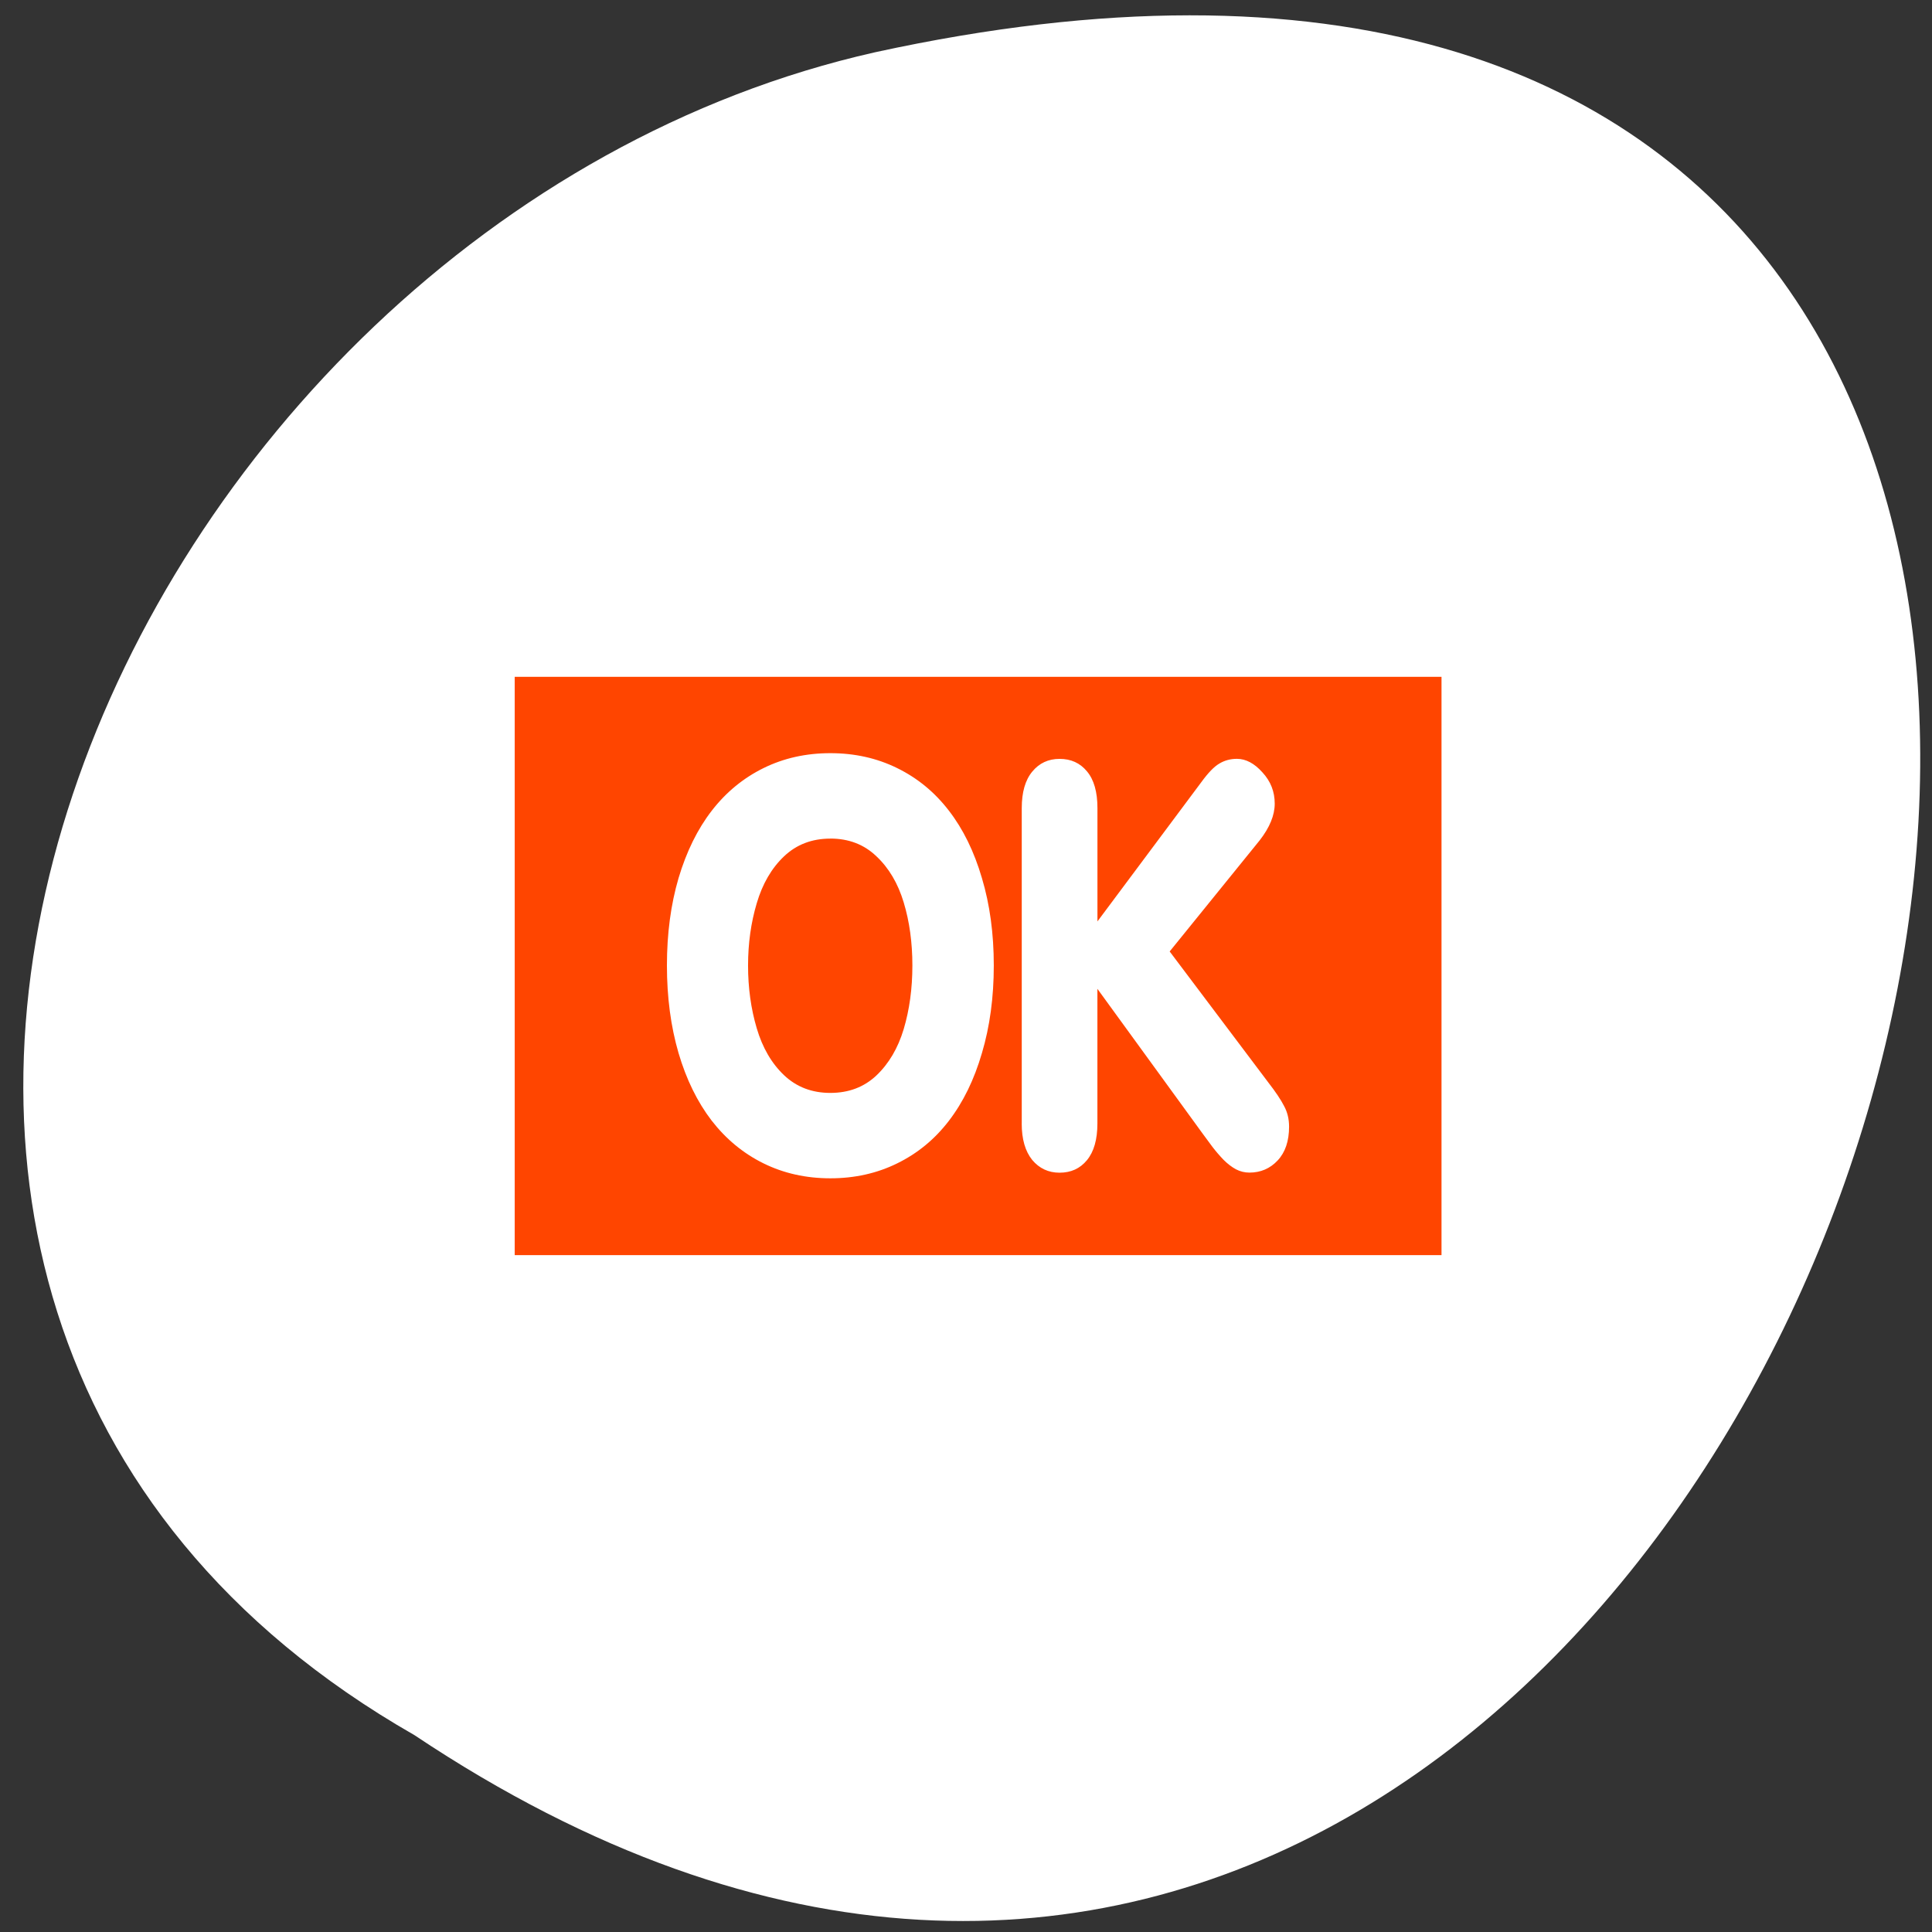 <svg xmlns="http://www.w3.org/2000/svg" viewBox="0 0 256 256"><rect x="0" y="0" width="256" height="256" fill="#333333" stroke="none"/><defs><clipPath><path d="m -24 13 c 0 1.105 -0.672 2 -1.5 2 -0.828 0 -1.5 -0.895 -1.5 -2 0 -1.105 0.672 -2 1.5 -2 0.828 0 1.5 0.895 1.5 2 z" transform="matrix(15.333 0 0 11.5 415 -125.5)"/></clipPath></defs><path transform="translate(1.798 -798.75)" d="m 53.11 1028.66 c 188.96 126.21 305.35 -276.27 61.07 -222.99 -100.95 22.706 -162.22 165.11 -61.07 222.99 z" style="fill:#ffffff;color:#000"/><g transform="matrix(2.807 0 0 3.405 45.4 25.845)"><g style="display:block;color:#000;stroke-linecap:round;stroke-linejoin:round"><path d="m 8.04 16.248 h 43.916 c 1.339 0 2.417 1.077 2.417 2.415 v 22.674 c 0 1.338 -1.078 2.415 -2.417 2.415 h -43.916 c -1.339 0 -2.417 -1.077 -2.417 -2.415 v -22.674 c 0 -1.338 1.078 -2.415 2.417 -2.415 z" style="fill:none;stroke:#fff;stroke-width:10"/><path d="m 8.04 16.248 h 43.916 c 1.339 0 2.417 1.077 2.417 2.415 v 22.674 c 0 1.338 -1.078 2.415 -2.417 2.415 h -43.916 c -1.339 0 -2.417 -1.077 -2.417 -2.415 v -22.674 c 0 -1.338 1.078 -2.415 2.417 -2.415 z" style="fill:#ff4500;stroke:#ffffff;stroke-width:5"/></g><path transform="matrix(1.836 0 0 1.836 -6.821 -28.411)" d="m 16.255 27.304 c 0.625 0 1.197 0.105 1.717 0.316 0.523 0.211 0.967 0.512 1.33 0.902 0.367 0.391 0.65 0.867 0.85 1.43 0.203 0.559 0.305 1.176 0.305 1.852 0 0.676 -0.102 1.295 -0.305 1.857 -0.199 0.563 -0.482 1.041 -0.85 1.436 -0.363 0.391 -0.807 0.691 -1.33 0.902 -0.52 0.211 -1.092 0.316 -1.717 0.316 -0.625 0 -1.197 -0.105 -1.717 -0.316 c -0.52 -0.211 -0.965 -0.514 -1.336 -0.908 -0.367 -0.395 -0.65 -0.871 -0.85 -1.43 -0.199 -0.562 -0.299 -1.182 -0.299 -1.857 c 0 -0.676 0.1 -1.293 0.299 -1.852 0.203 -0.562 0.488 -1.039 0.855 -1.43 0.367 -0.391 0.811 -0.691 1.33 -0.902 0.52 -0.211 1.092 -0.316 1.717 -0.316 m 0 1.811 c -0.473 0 -0.869 0.125 -1.189 0.375 -0.32 0.25 -0.555 0.582 -0.703 0.996 -0.148 0.41 -0.223 0.85 -0.223 1.318 0 0.473 0.074 0.916 0.223 1.33 0.148 0.414 0.383 0.746 0.703 0.996 0.32 0.25 0.717 0.375 1.189 0.375 0.473 0 0.867 -0.123 1.184 -0.369 0.32 -0.25 0.555 -0.578 0.703 -0.984 0.148 -0.41 0.223 -0.859 0.223 -1.348 0 -0.484 -0.074 -0.93 -0.223 -1.336 -0.148 -0.406 -0.383 -0.732 -0.703 -0.979 -0.316 -0.25 -0.711 -0.375 -1.184 -0.375 m 4.922 6.04 v -6.686 c 0 -0.336 0.09 -0.594 0.27 -0.773 0.18 -0.18 0.414 -0.27 0.703 -0.27 0.293 0 0.527 0.088 0.703 0.264 0.18 0.176 0.27 0.436 0.27 0.779 v 2.402 l 2.672 -2.953 c 0.176 -0.199 0.33 -0.33 0.463 -0.393 0.133 -0.066 0.283 -0.1 0.451 -0.1 0.23 0 0.449 0.096 0.656 0.287 0.211 0.188 0.316 0.408 0.316 0.662 0 0.246 -0.129 0.506 -0.387 0.779 l -2.314 2.355 l 2.531 2.771 c 0.191 0.203 0.328 0.371 0.41 0.504 0.086 0.129 0.129 0.275 0.129 0.439 0 0.305 -0.098 0.543 -0.293 0.715 -0.195 0.172 -0.438 0.258 -0.727 0.258 -0.121 0 -0.236 -0.023 -0.346 -0.07 -0.105 -0.047 -0.211 -0.113 -0.316 -0.199 -0.105 -0.09 -0.201 -0.182 -0.287 -0.275 -0.086 -0.098 -0.17 -0.191 -0.252 -0.281 l -2.707 -3.07 v 2.854 c 0 0.34 -0.09 0.6 -0.27 0.779 -0.176 0.176 -0.41 0.264 -0.703 0.264 -0.285 0 -0.52 -0.09 -0.703 -0.27 -0.18 -0.184 -0.27 -0.441 -0.27 -0.773" style="fill:#ffffff"/></g></svg>